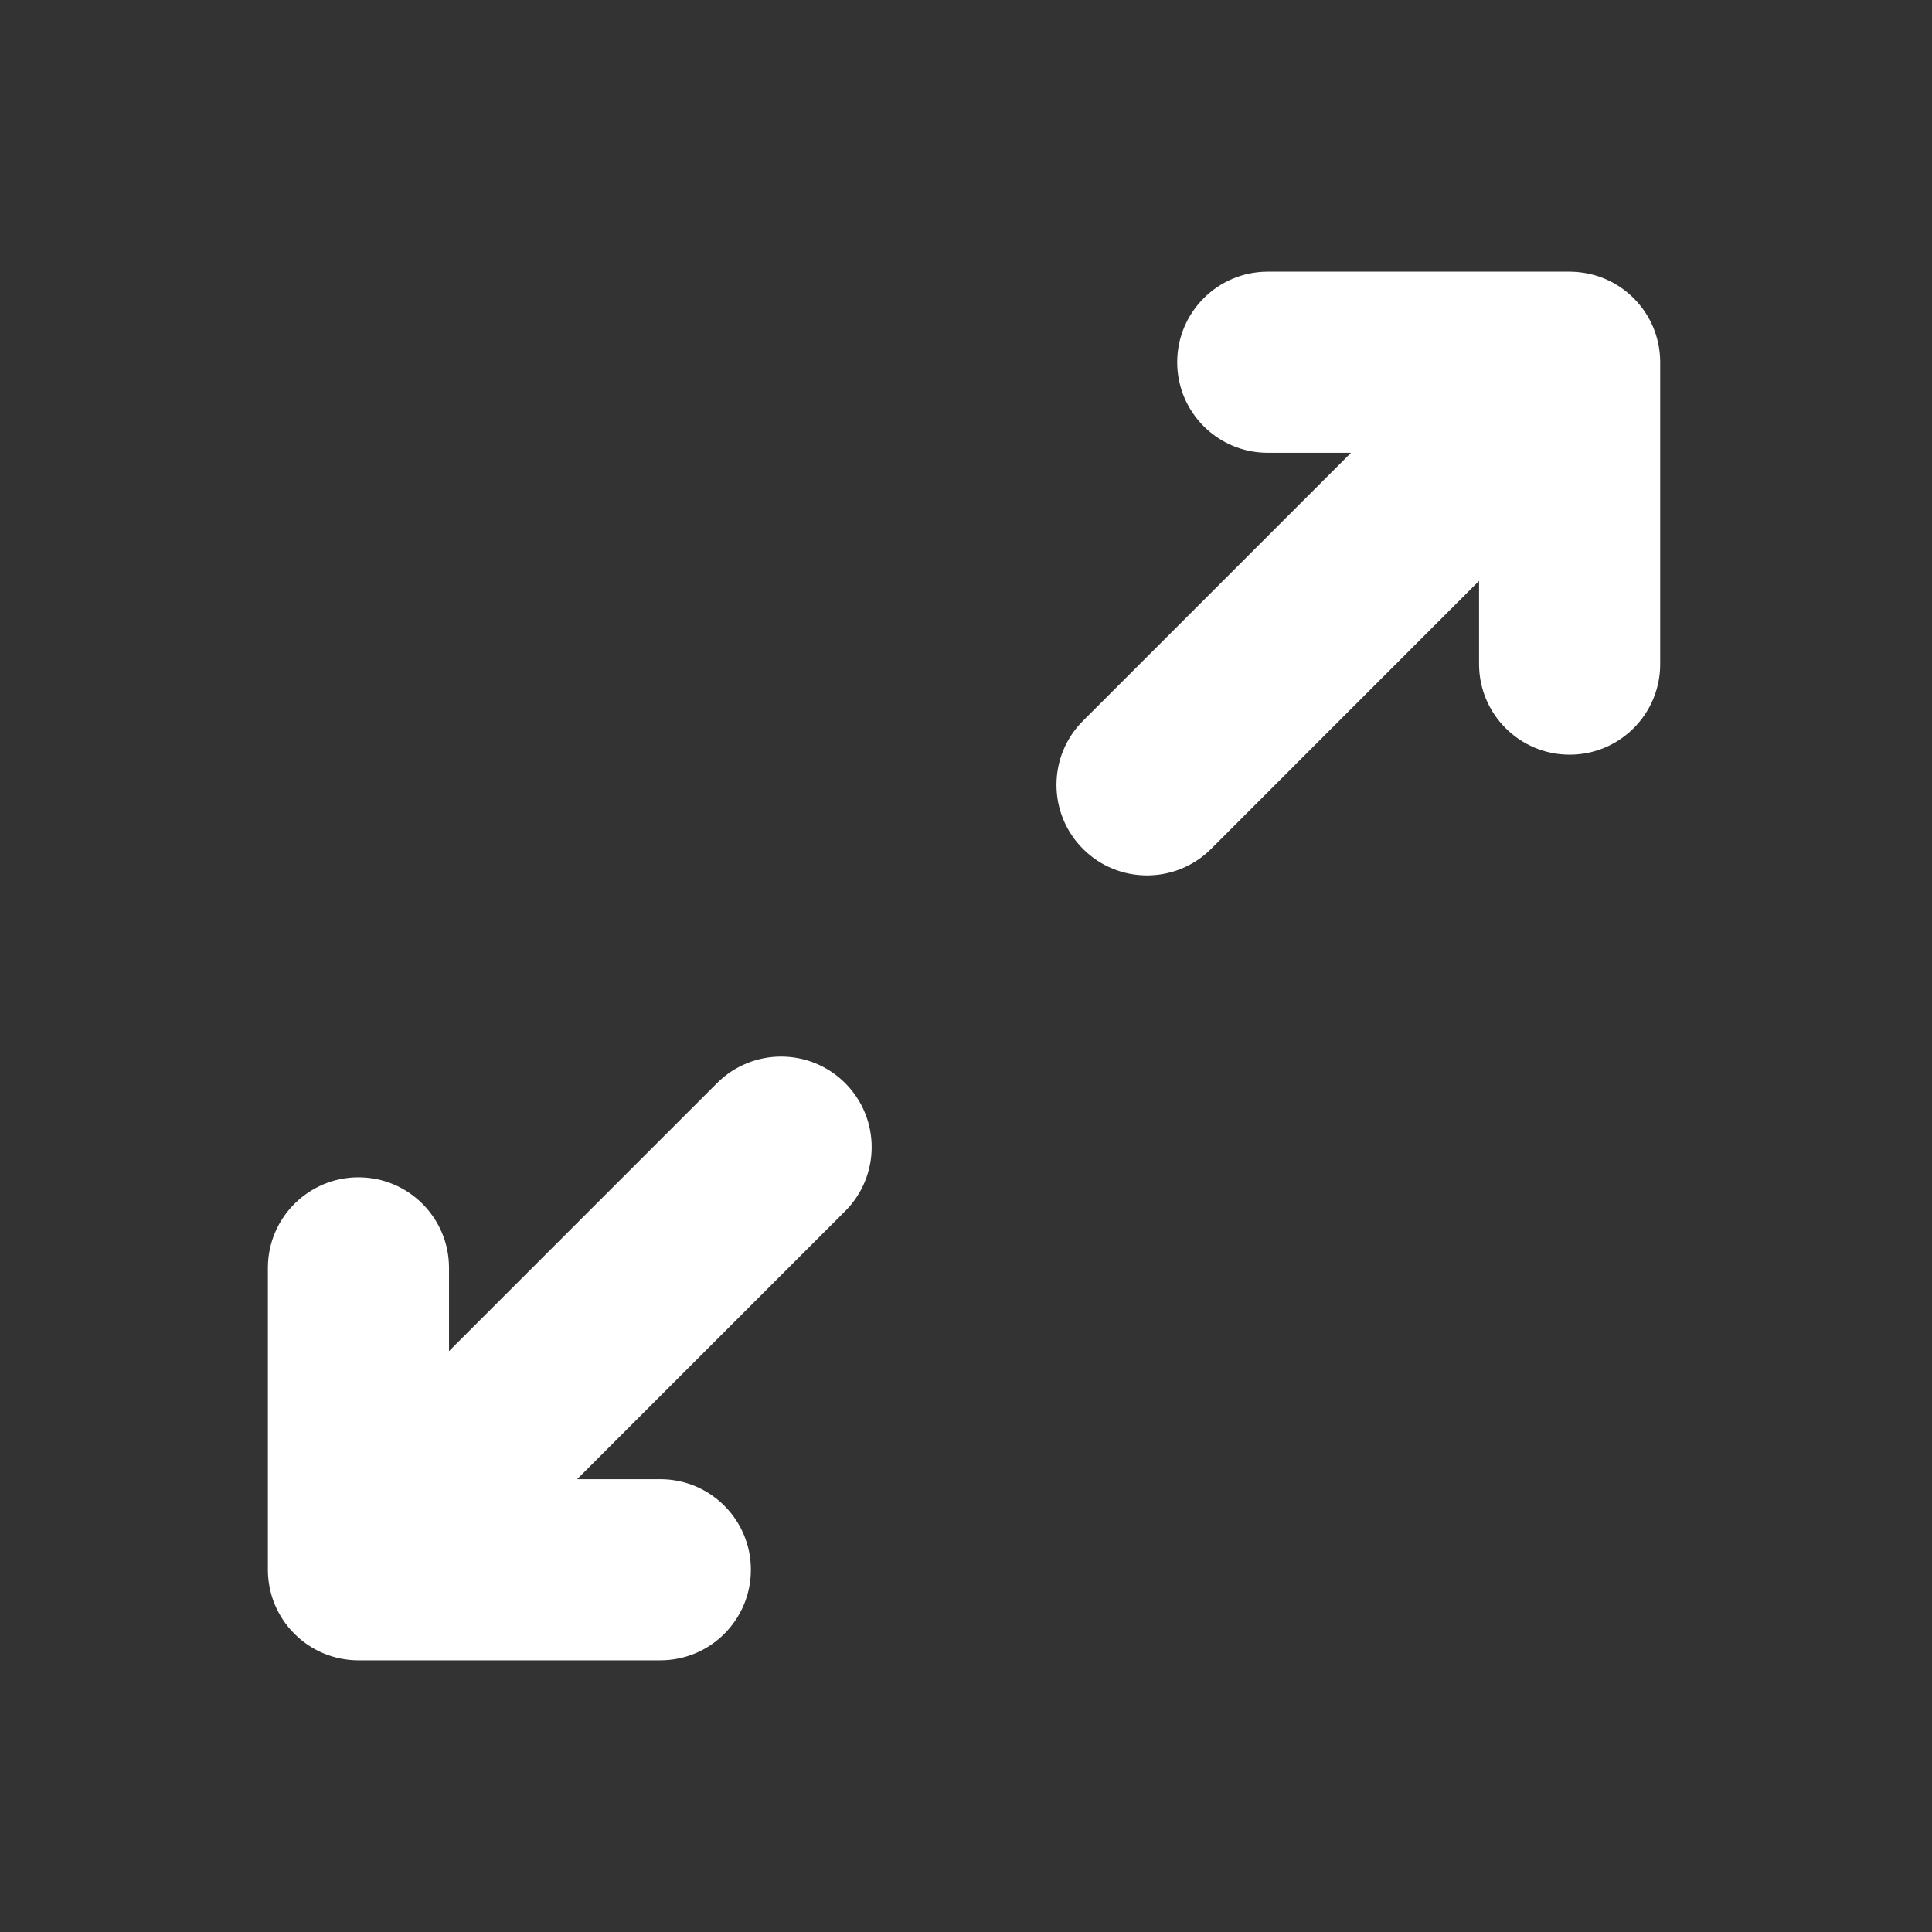 <svg width="32" height="32" viewBox="0 0 32 32" fill="none" xmlns="http://www.w3.org/2000/svg">
<rect x="0" y="0" width="32" height="32" fill="#333333" stroke="none"/>
<path d="M13.998 17.939C13.412 17.354 12.463 17.354 11.877 17.939L7.437 22.379V21C7.437 20.172 6.766 19.5 5.937 19.5C5.109 19.5 4.437 20.172 4.437 21L4.437 26.014C4.439 26.211 4.479 26.4 4.55 26.572C4.624 26.75 4.732 26.916 4.877 27.061C5.021 27.205 5.188 27.314 5.365 27.387C5.538 27.458 5.726 27.498 5.924 27.5L5.937 27.5H10.937C11.766 27.5 12.437 26.828 12.437 26C12.437 25.172 11.766 24.5 10.937 24.5H9.559L13.998 20.061C14.584 19.475 14.584 18.525 13.998 17.939Z" fill="white"/>
<path d="M27.059 4.939C26.915 4.796 26.749 4.687 26.573 4.614C26.397 4.541 26.2 4.501 25.998 4.5H20.998C20.17 4.5 19.498 5.172 19.498 6C19.498 6.828 20.17 7.5 20.998 7.5H22.377L17.938 11.939C17.352 12.525 17.352 13.475 17.938 14.061C18.523 14.646 19.473 14.646 20.059 14.061L24.498 9.621V11C24.498 11.828 25.17 12.5 25.998 12.5C26.827 12.5 27.498 11.828 27.498 11L27.498 5.986C27.496 5.788 27.456 5.6 27.385 5.427C27.312 5.25 27.203 5.084 27.059 4.939Z" fill="white"/>
</svg>
